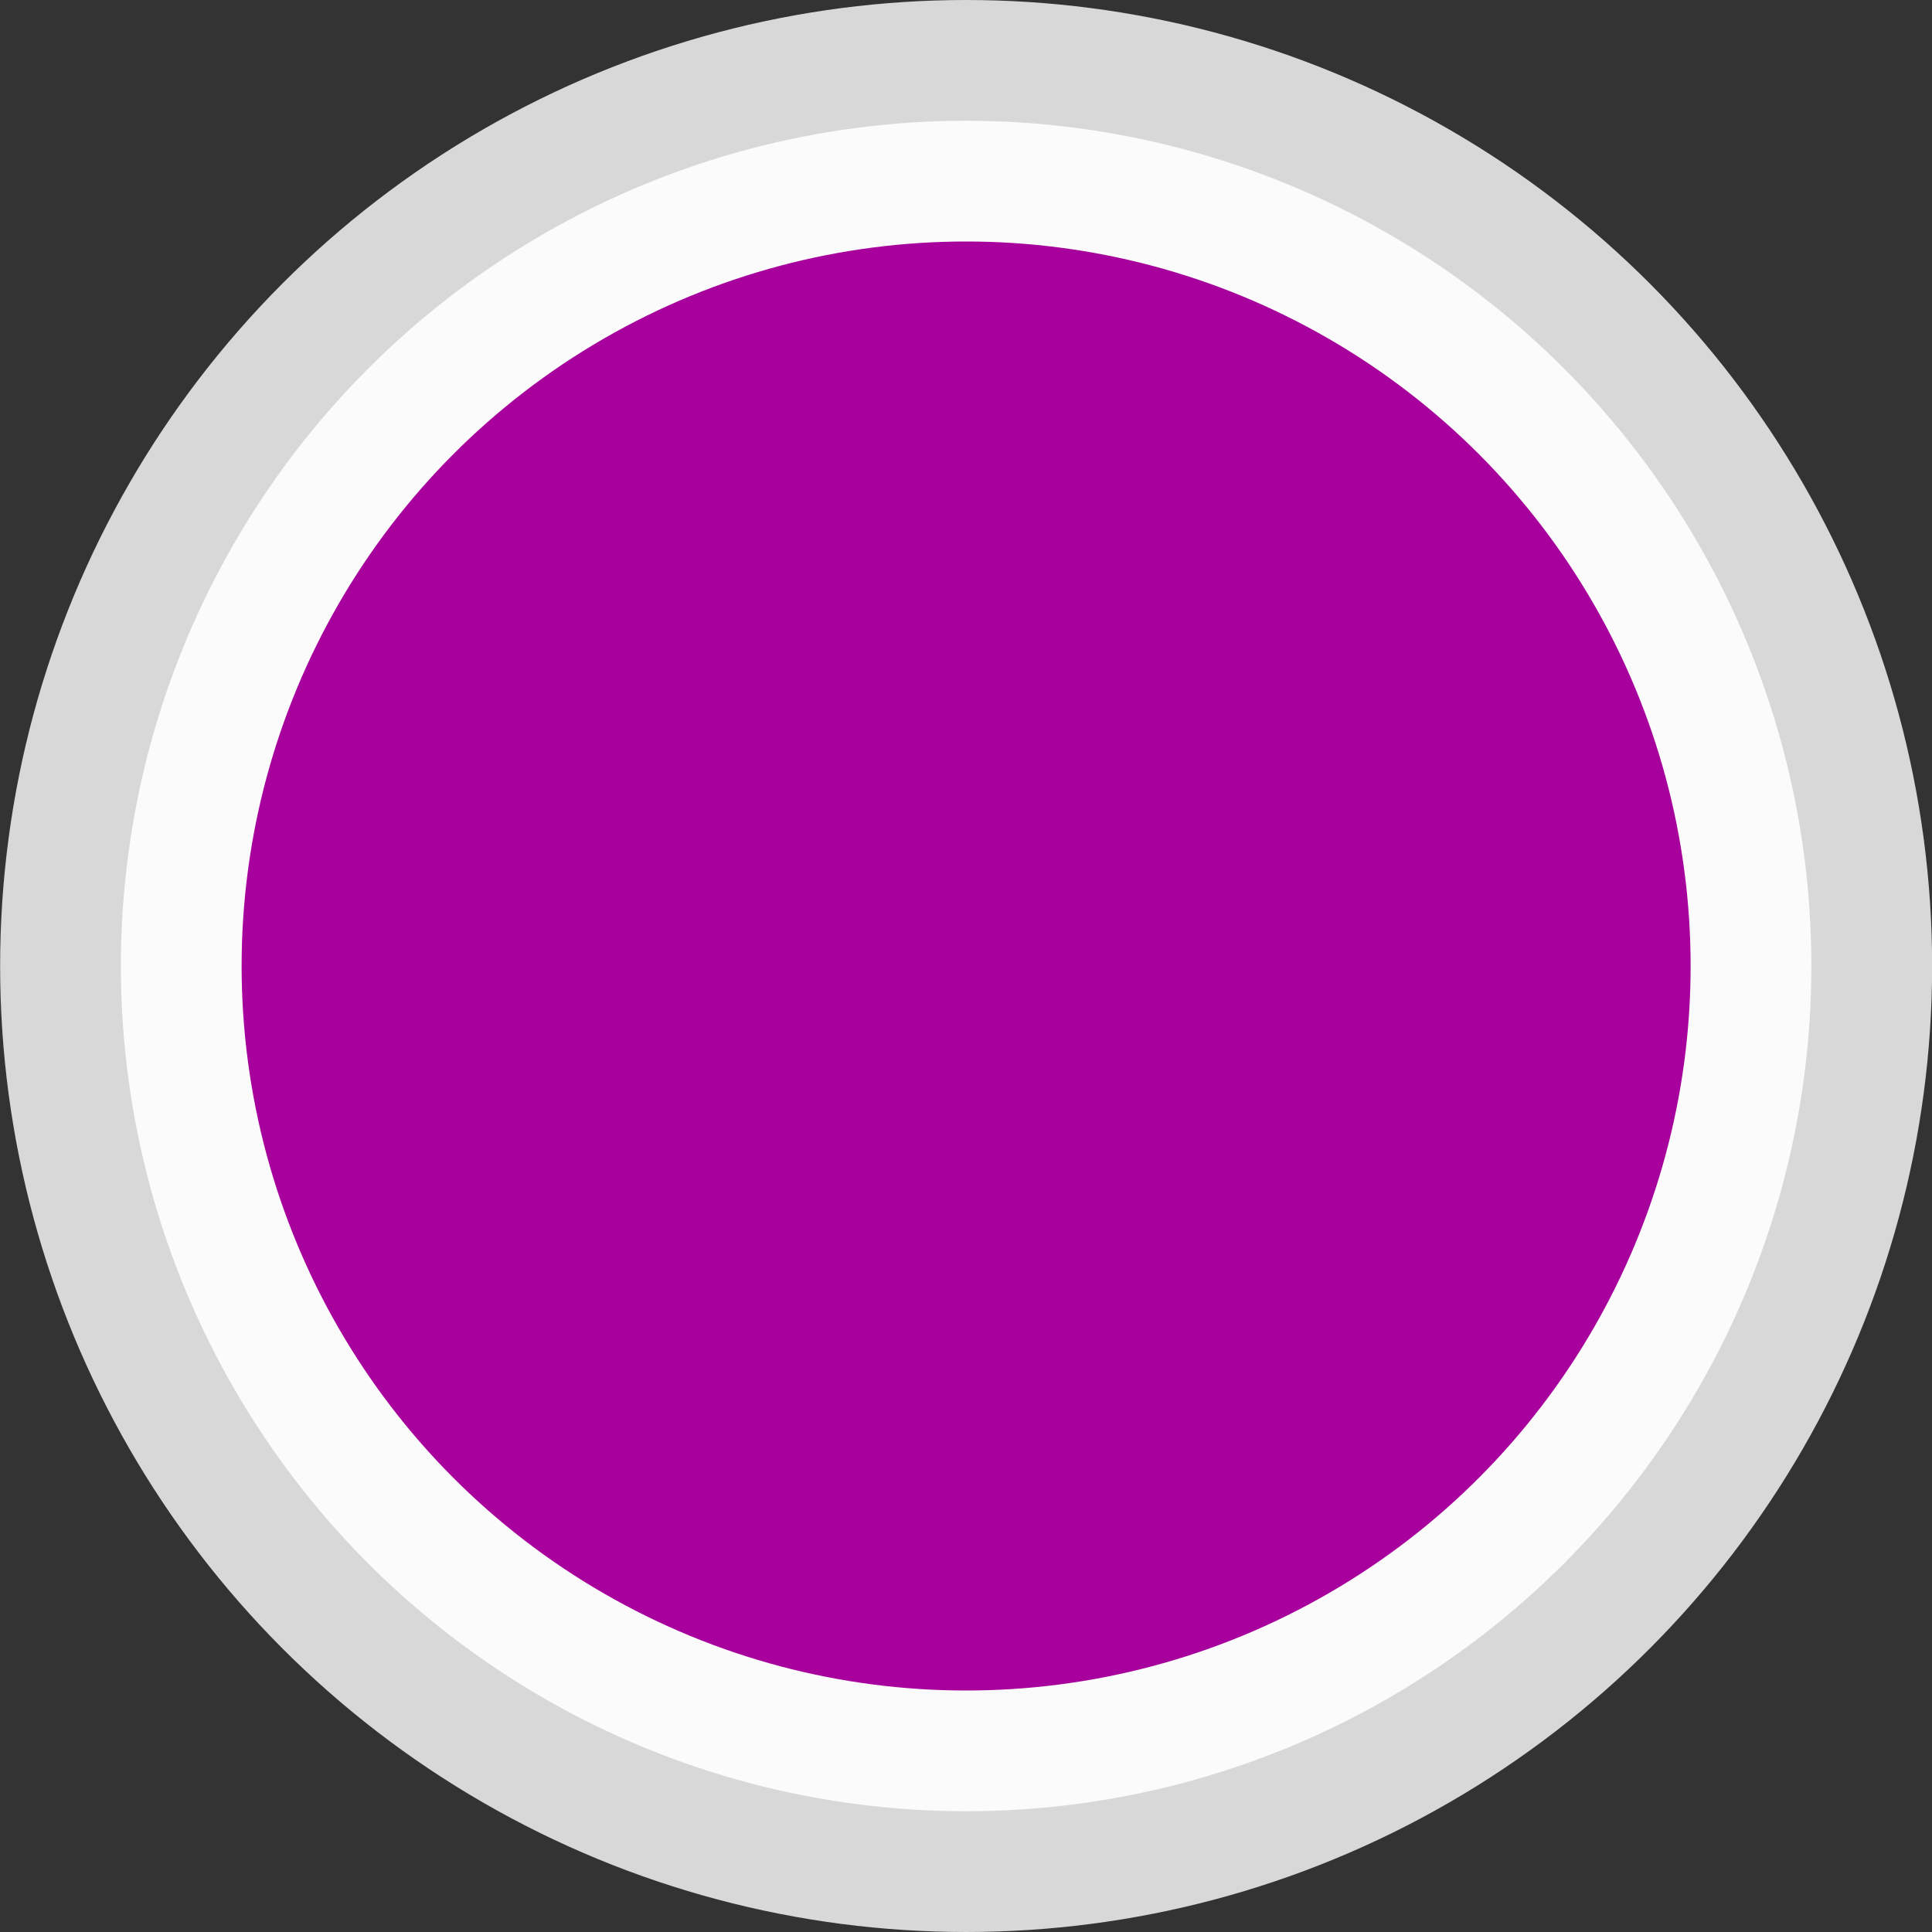 <svg width="16" height="16" viewBox="0 0 16 16" fill="none" xmlns="http://www.w3.org/2000/svg">
<rect x="0" y="0" width="16" height="16" fill="#333333" stroke="none"/>
<circle cx="8.001" cy="8" r="7.5" fill="#FBFBFB" stroke="#D8D8D8"/>
<circle cx="8.001" cy="8" r="6" fill="#A7009D"/>
</svg>

